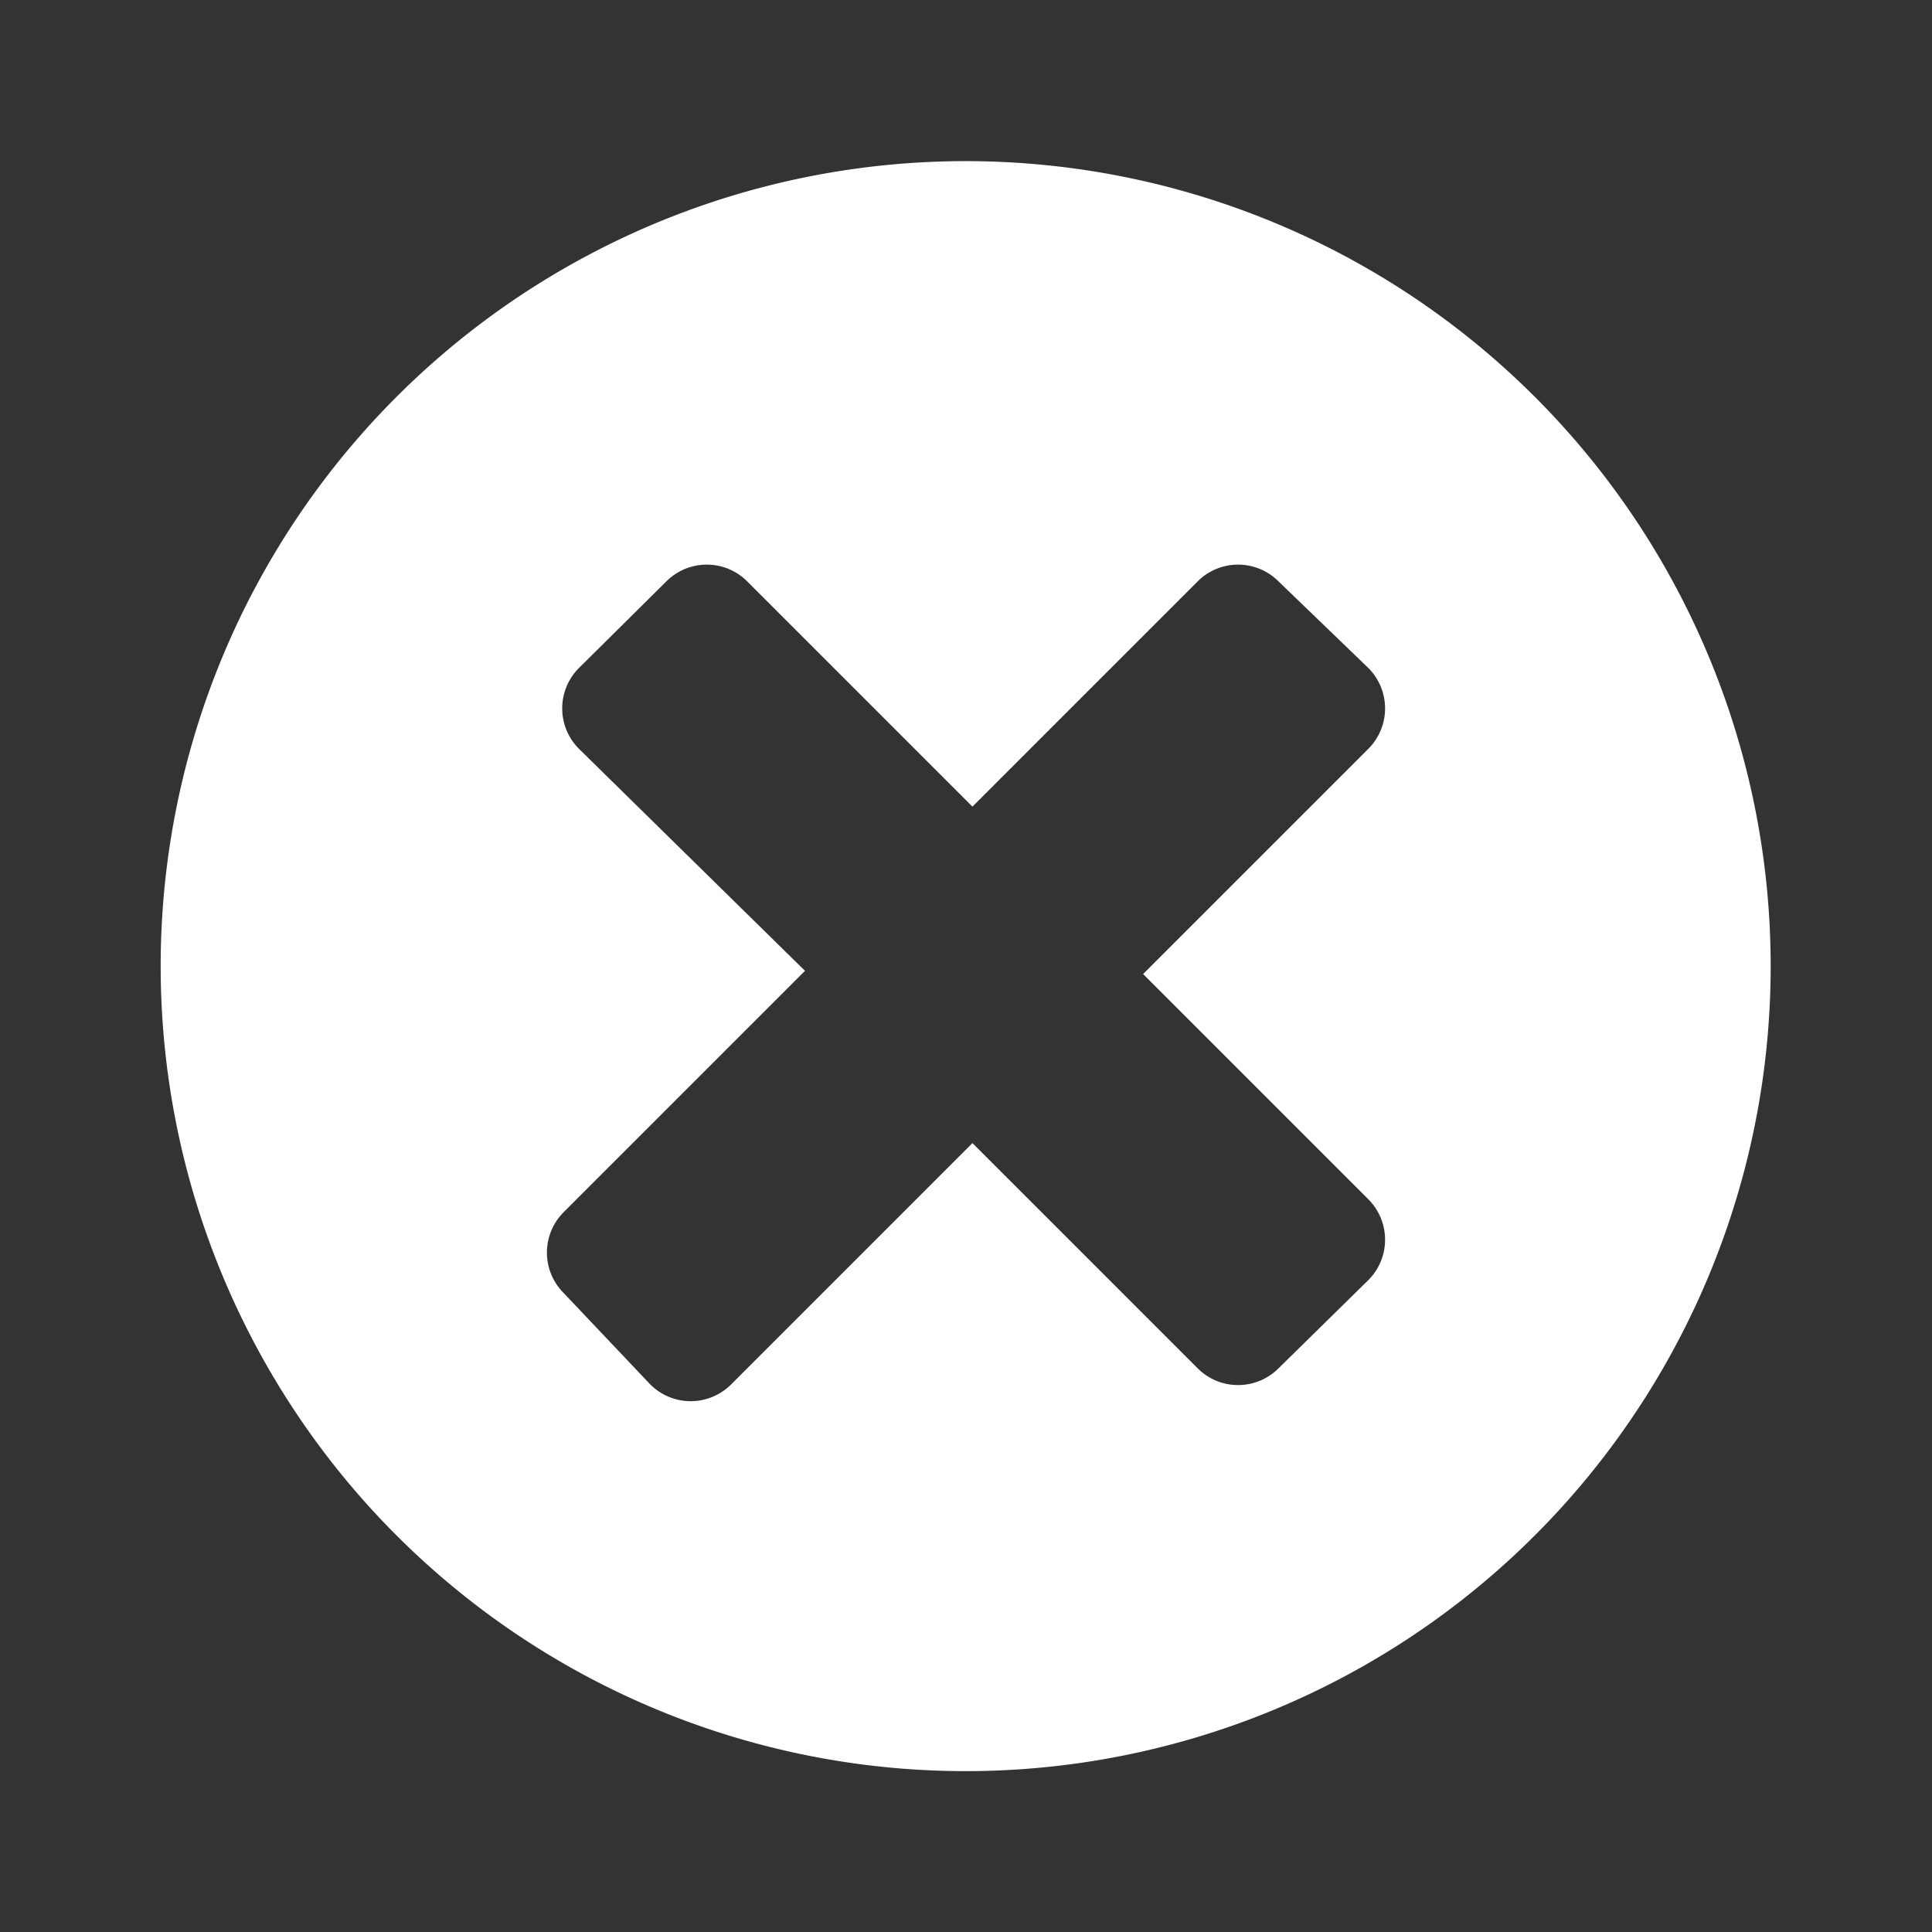 <svg id="Layer_1" data-name="Layer 1" xmlns="http://www.w3.org/2000/svg" viewBox="0 0 24 24"><rect x="0" y="0" width="24" height="24" fill="#333333" stroke="none"/><defs><style>.cls-1{fill:#fff;}</style></defs><title>Wi_delete</title><path class="cls-1" d="M15.84,2.77a10,10,0,1,0,5.39,13.07A10,10,0,0,0,15.84,2.77ZM17,14.9a.71.71,0,0,1,0,1L15.88,17a.71.71,0,0,1-1,0l-2.8-2.8-3,3a.71.71,0,0,1-1,0L7,16.06a.71.71,0,0,1,0-1l3-3L7.19,9.3a.71.71,0,0,1,0-1L8.28,7.22a.71.71,0,0,1,1,0l2.8,2.8,2.8-2.8a.71.71,0,0,1,1,0L17,8.3a.71.71,0,0,1,0,1l-2.8,2.8Z"/></svg>